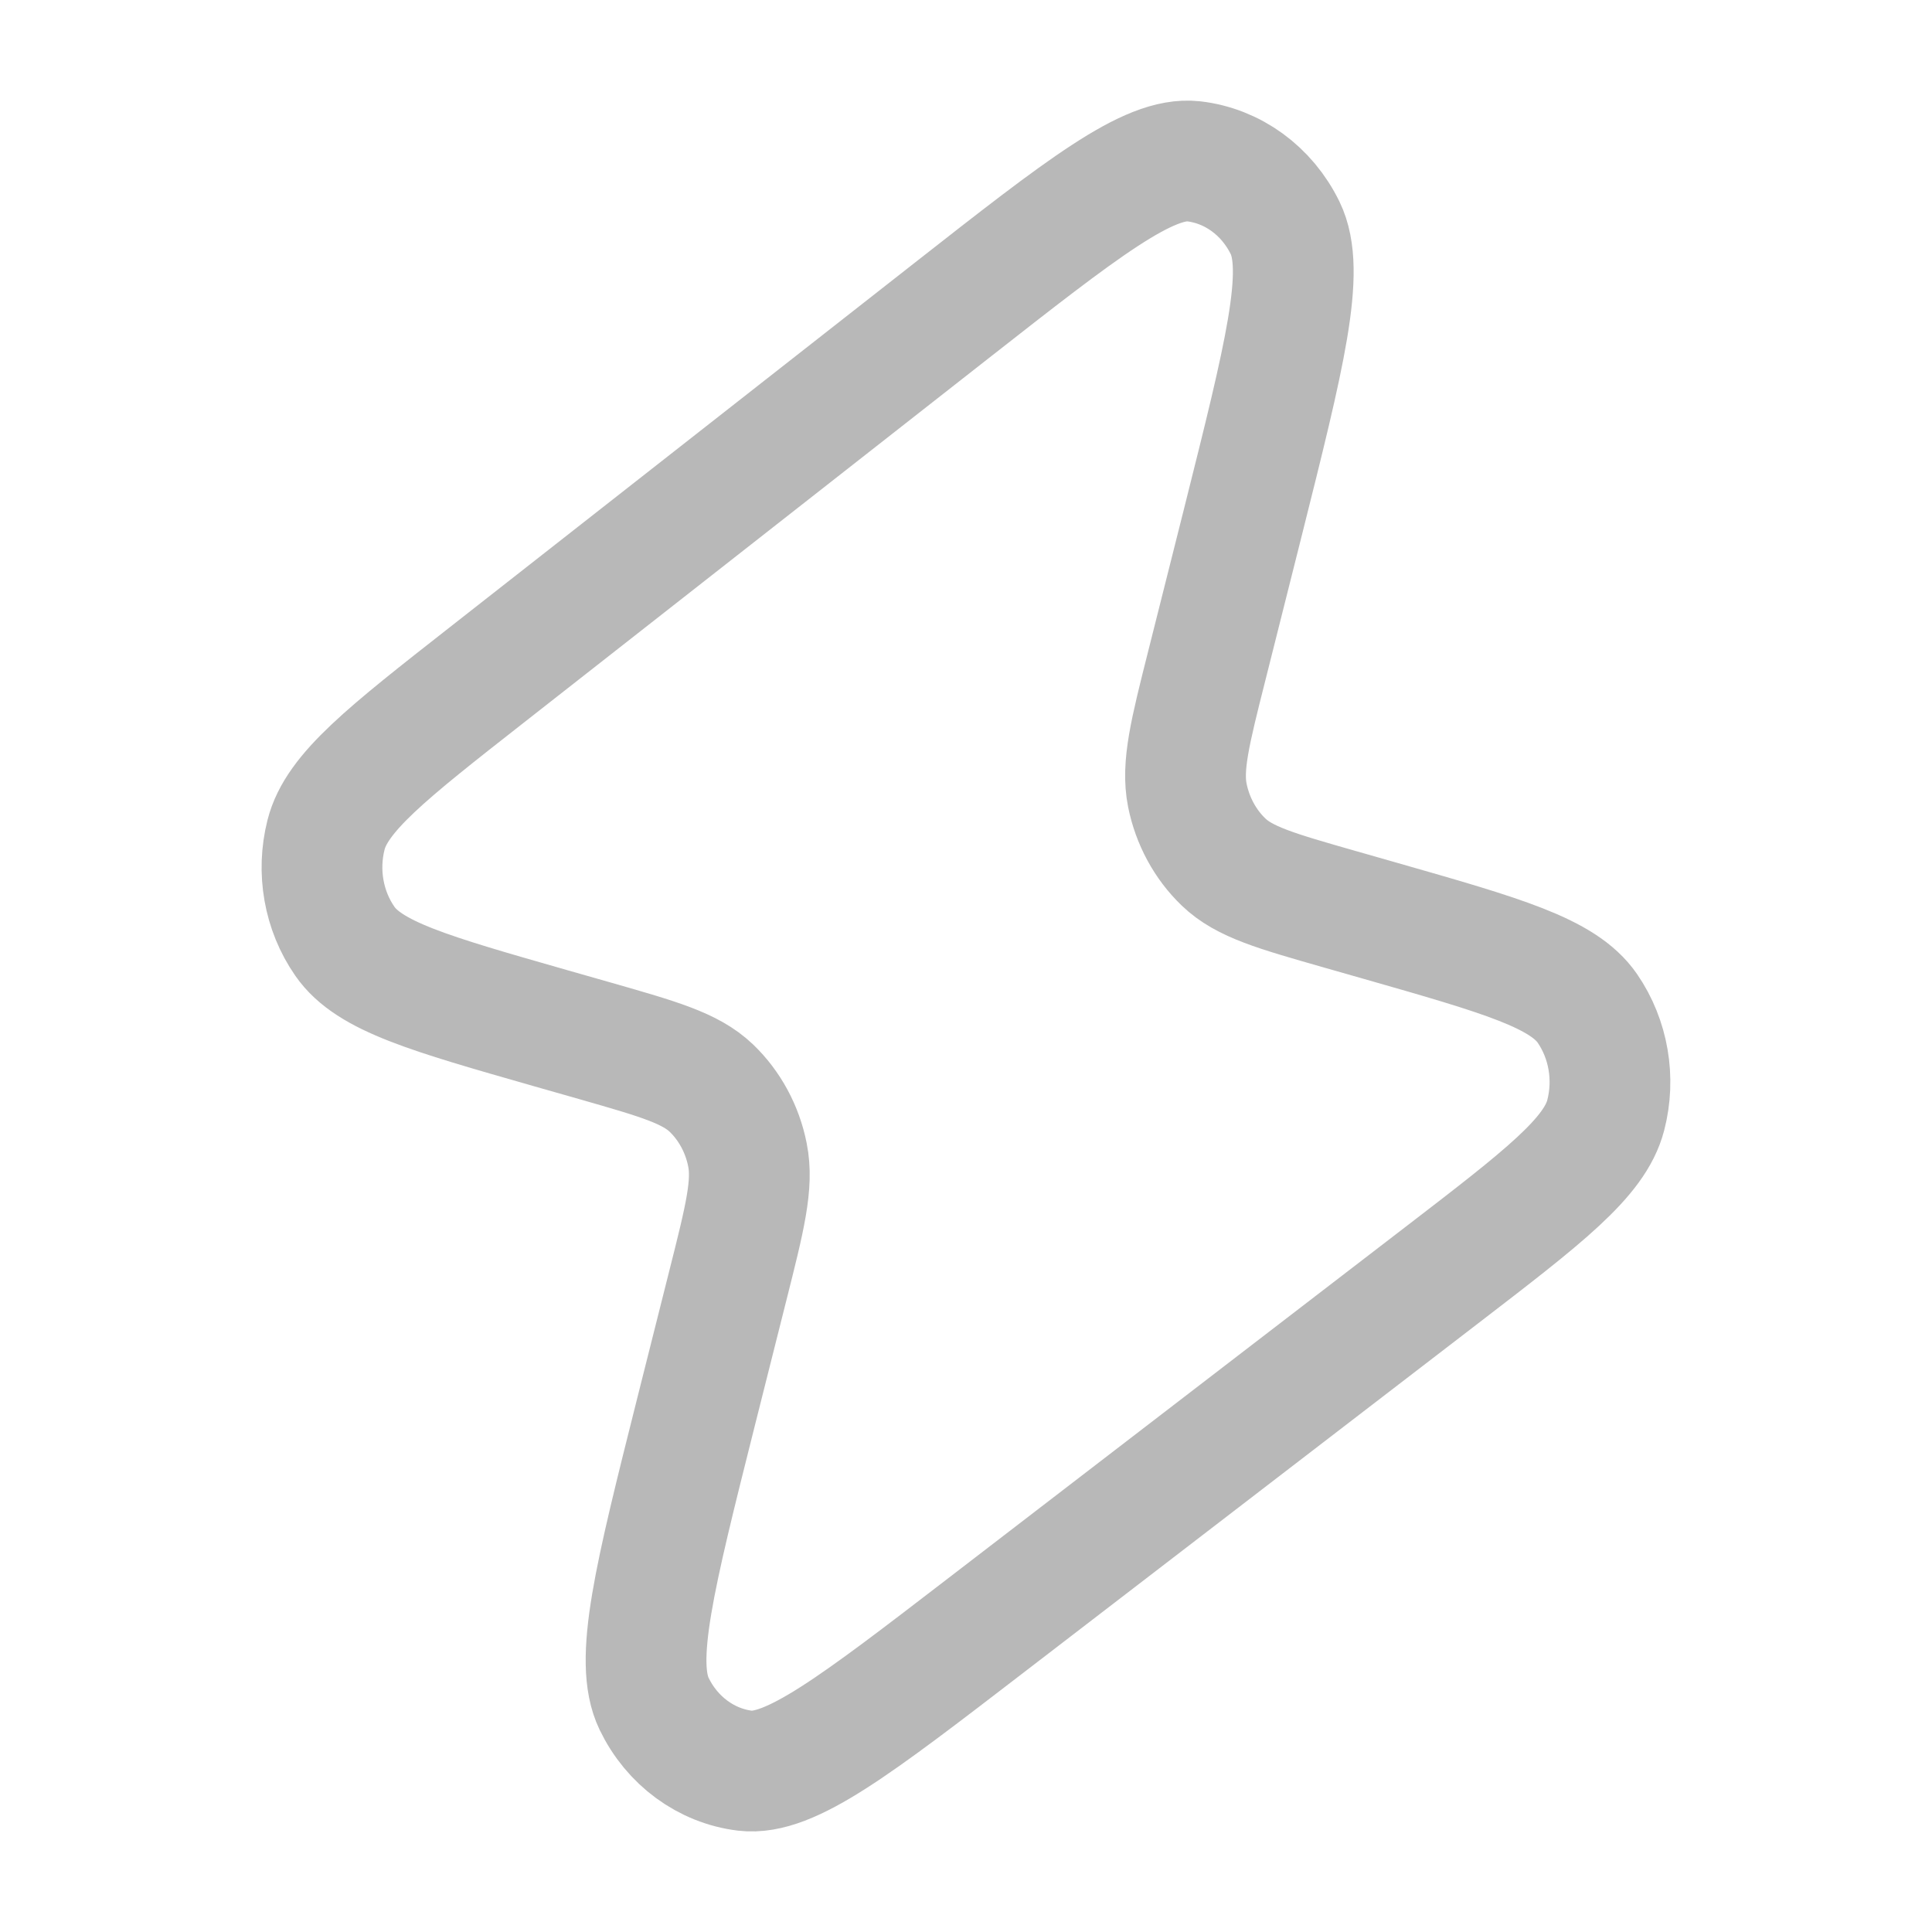 <svg xmlns="http://www.w3.org/2000/svg" width="16" height="16" viewBox="0 0 16 16" fill="none">
  <path d="M4.036 5.586L7.873 2.578C8.965 1.722 9.511 1.294 9.885 1.336C10.208 1.373 10.493 1.58 10.643 1.888C10.816 2.244 10.64 2.941 10.29 4.337L9.996 5.506C9.855 6.064 9.785 6.344 9.833 6.586C9.876 6.799 9.981 6.993 10.133 7.139C10.306 7.305 10.568 7.379 11.092 7.529L11.432 7.626C12.44 7.914 12.944 8.058 13.146 8.351C13.321 8.606 13.377 8.932 13.298 9.236C13.207 9.587 12.784 9.912 11.938 10.562L8.17 13.457C7.085 14.291 6.542 14.708 6.17 14.664C5.848 14.625 5.565 14.417 5.417 14.11C5.246 13.755 5.419 13.067 5.765 11.69L6.028 10.645C6.169 10.086 6.239 9.807 6.19 9.564C6.148 9.351 6.043 9.157 5.891 9.011C5.718 8.846 5.456 8.771 4.932 8.621L4.553 8.513C3.556 8.228 3.057 8.086 2.856 7.795C2.68 7.542 2.623 7.217 2.7 6.914C2.788 6.564 3.204 6.238 4.036 5.586Z" stroke="#B8B8B8" stroke-linecap="round" stroke-linejoin="round"/>
</svg>
